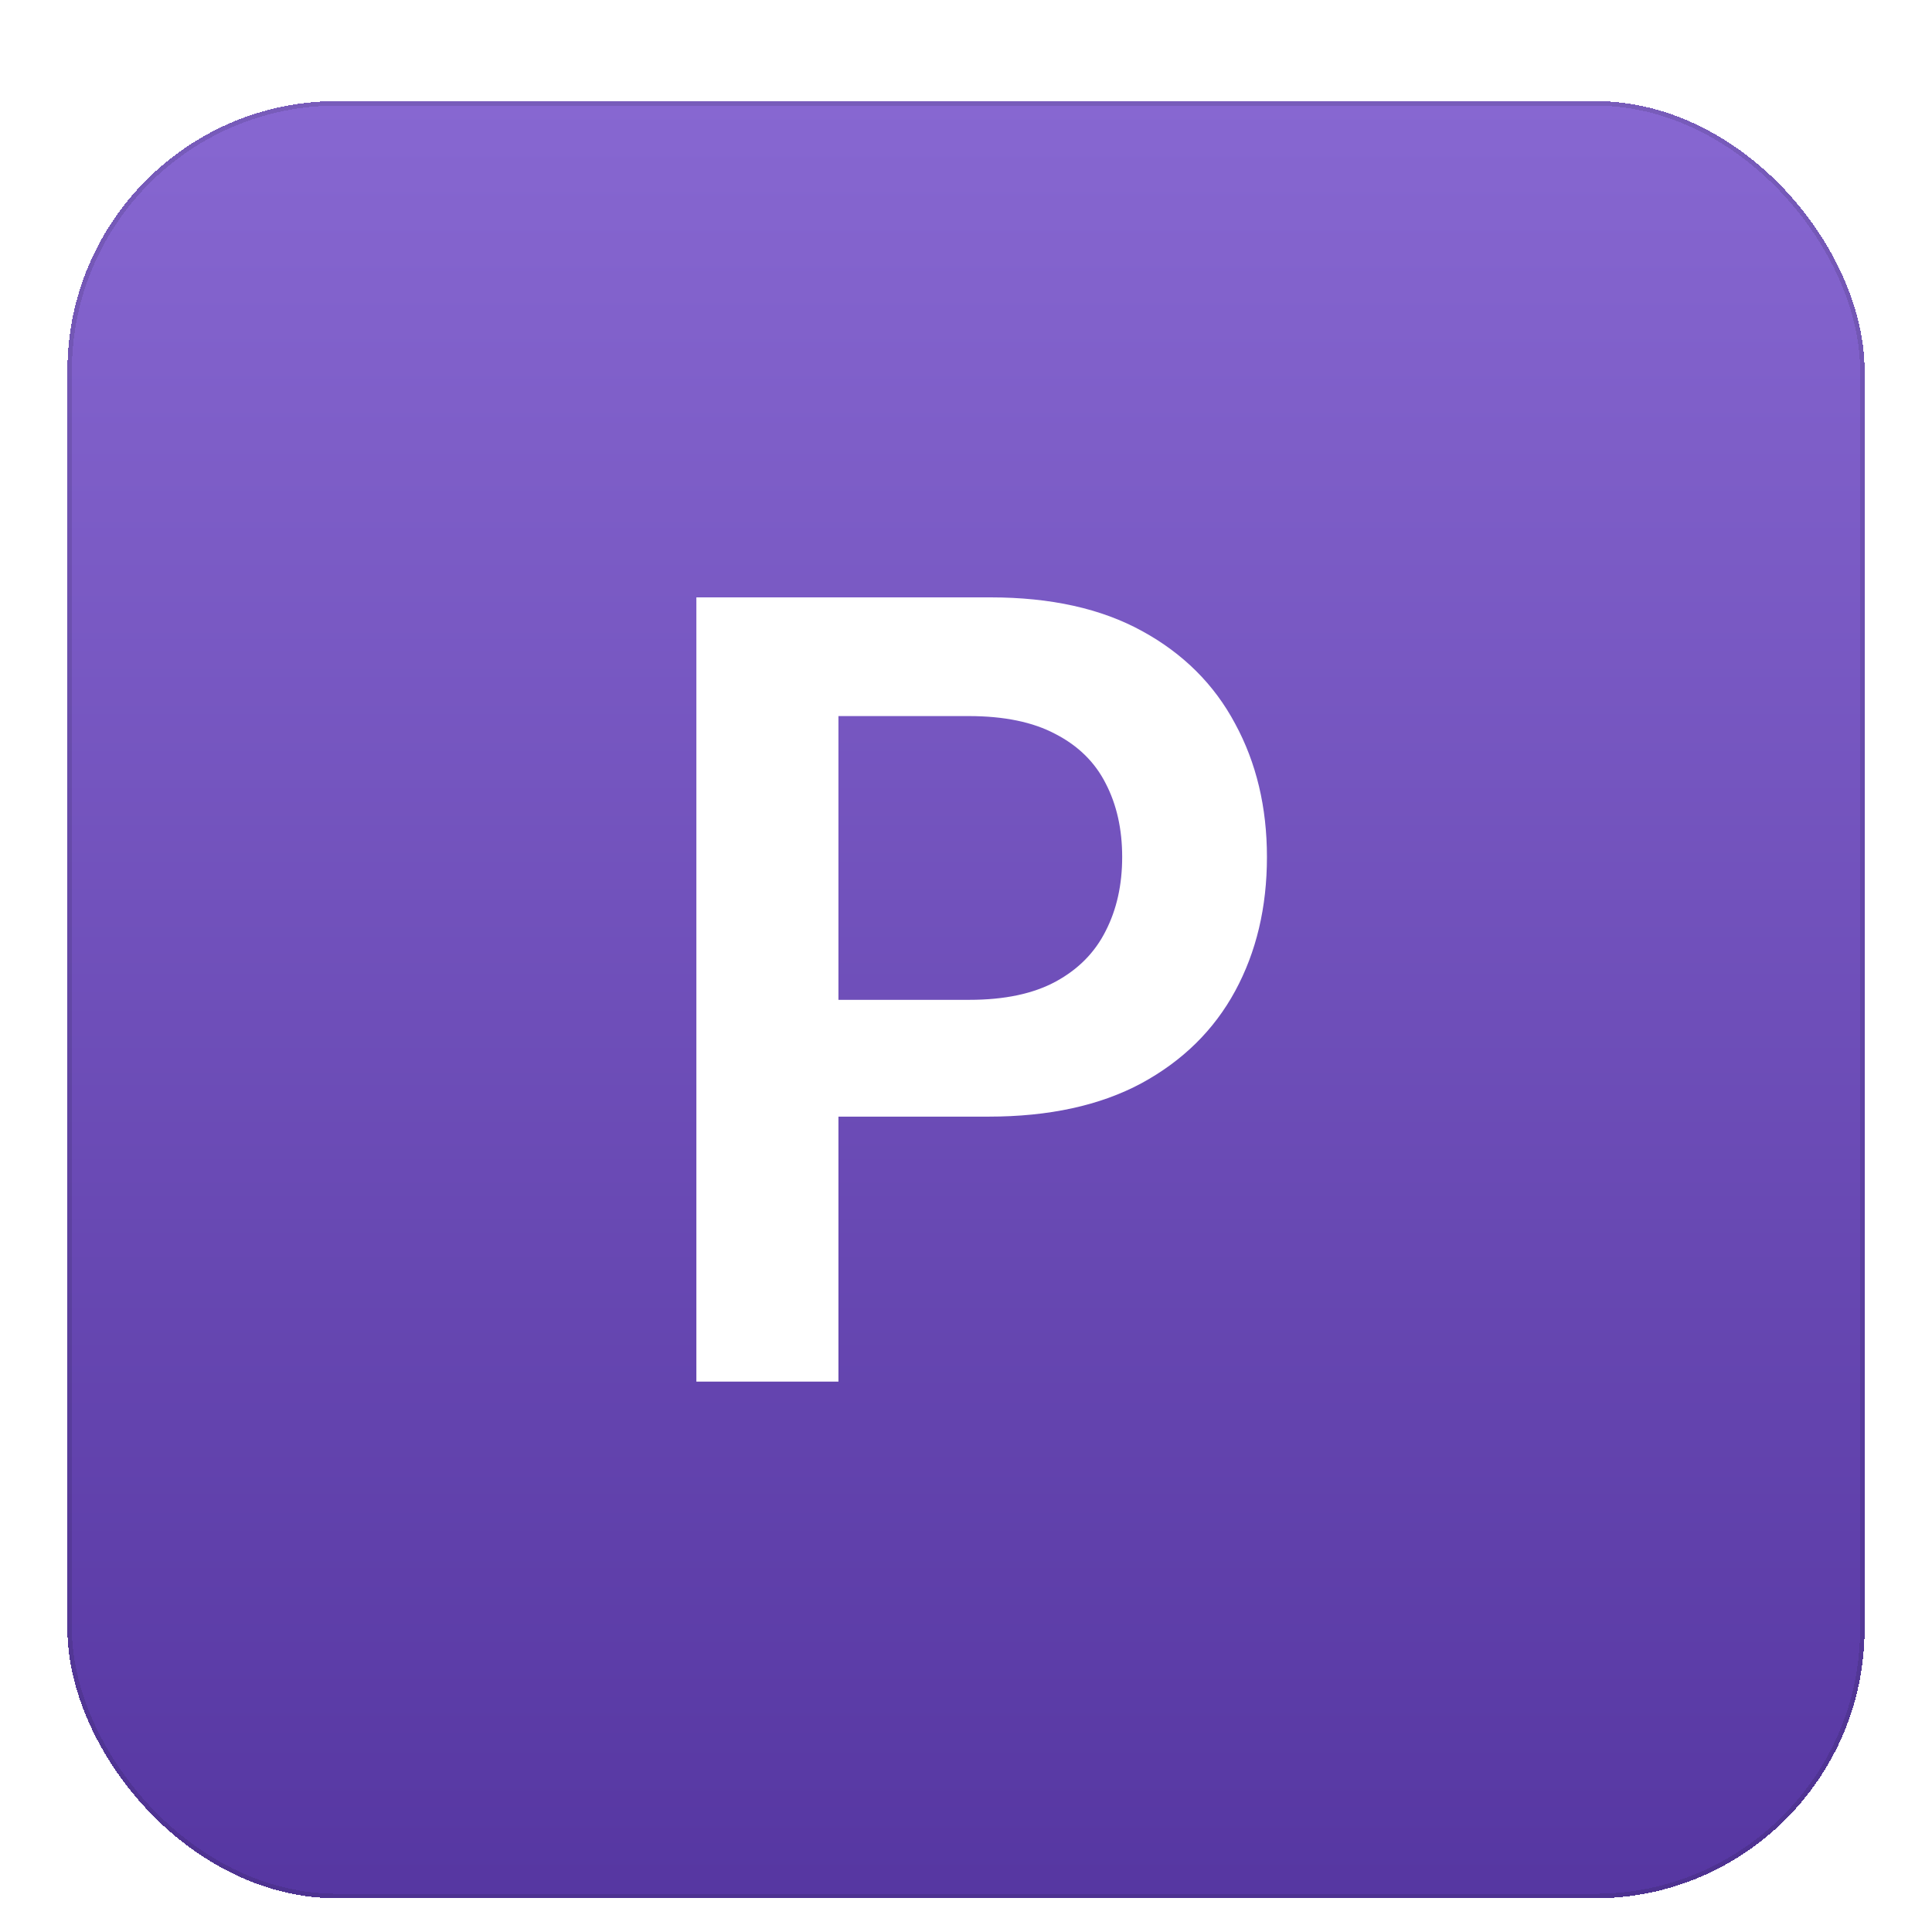<svg width="86" height="86" viewBox="0 0 86 86" fill="none" xmlns="http://www.w3.org/2000/svg">
<g filter="url(#filter0_dddi_2_232)">
<rect x="3" y="2" width="80" height="80" rx="12" fill="#6941C6" shape-rendering="crispEdges"/>
<rect x="3" y="2" width="80" height="80" rx="12" fill="url(#paint0_linear_2_232)" fill-opacity="0.2" shape-rendering="crispEdges"/>
<rect x="3.1" y="2.1" width="79.8" height="79.8" rx="11.9" stroke="#0A0D12" stroke-opacity="0.12" stroke-width="0.2" shape-rendering="crispEdges"/>
<path d="M30.998 59V24.091H44.089C46.771 24.091 49.021 24.591 50.839 25.591C52.668 26.591 54.049 27.966 54.981 29.716C55.924 31.454 56.396 33.432 56.396 35.648C56.396 37.886 55.924 39.875 54.981 41.614C54.038 43.352 52.646 44.722 50.805 45.722C48.964 46.71 46.697 47.205 44.004 47.205H35.327V42.006H43.151C44.719 42.006 46.004 41.733 47.004 41.188C48.004 40.642 48.742 39.892 49.219 38.938C49.708 37.983 49.952 36.886 49.952 35.648C49.952 34.409 49.708 33.318 49.219 32.375C48.742 31.432 47.998 30.699 46.986 30.176C45.986 29.642 44.697 29.375 43.117 29.375H37.322V59H30.998Z" fill="white"/>
</g>
<defs>
<filter id="filter0_dddi_2_232" x="0" y="0" width="86" height="86" filterUnits="userSpaceOnUse" color-interpolation-filters="sRGB">
<feFlood flood-opacity="0" result="BackgroundImageFix"/>
<feColorMatrix in="SourceAlpha" type="matrix" values="0 0 0 0 0 0 0 0 0 0 0 0 0 0 0 0 0 0 127 0" result="hardAlpha"/>
<feOffset dy="1"/>
<feGaussianBlur stdDeviation="1"/>
<feColorMatrix type="matrix" values="0 0 0 0 0.039 0 0 0 0 0.051 0 0 0 0 0.071 0 0 0 0.06 0"/>
<feBlend mode="normal" in2="BackgroundImageFix" result="effect1_dropShadow_2_232"/>
<feColorMatrix in="SourceAlpha" type="matrix" values="0 0 0 0 0 0 0 0 0 0 0 0 0 0 0 0 0 0 127 0" result="hardAlpha"/>
<feOffset dy="1"/>
<feGaussianBlur stdDeviation="1.5"/>
<feColorMatrix type="matrix" values="0 0 0 0 0.039 0 0 0 0 0.051 0 0 0 0 0.071 0 0 0 0.1 0"/>
<feBlend mode="normal" in2="effect1_dropShadow_2_232" result="effect2_dropShadow_2_232"/>
<feColorMatrix in="SourceAlpha" type="matrix" values="0 0 0 0 0 0 0 0 0 0 0 0 0 0 0 0 0 0 127 0" result="hardAlpha"/>
<feMorphology radius="0.5" operator="erode" in="SourceAlpha" result="effect3_dropShadow_2_232"/>
<feOffset dy="1"/>
<feGaussianBlur stdDeviation="0.5"/>
<feComposite in2="hardAlpha" operator="out"/>
<feColorMatrix type="matrix" values="0 0 0 0 0.039 0 0 0 0 0.051 0 0 0 0 0.071 0 0 0 0.13 0"/>
<feBlend mode="normal" in2="effect2_dropShadow_2_232" result="effect3_dropShadow_2_232"/>
<feBlend mode="normal" in="SourceGraphic" in2="effect3_dropShadow_2_232" result="shape"/>
<feColorMatrix in="SourceAlpha" type="matrix" values="0 0 0 0 0 0 0 0 0 0 0 0 0 0 0 0 0 0 127 0" result="hardAlpha"/>
<feOffset dy="-0.5"/>
<feGaussianBlur stdDeviation="0.25"/>
<feComposite in2="hardAlpha" operator="arithmetic" k2="-1" k3="1"/>
<feColorMatrix type="matrix" values="0 0 0 0 0.039 0 0 0 0 0.051 0 0 0 0 0.071 0 0 0 0.1 0"/>
<feBlend mode="normal" in2="shape" result="effect4_innerShadow_2_232"/>
</filter>
<linearGradient id="paint0_linear_2_232" x1="43" y1="2" x2="43" y2="82" gradientUnits="userSpaceOnUse">
<stop stop-color="white"/>
<stop offset="1" stop-color="#0A0D12"/>
</linearGradient>
</defs>
</svg>
